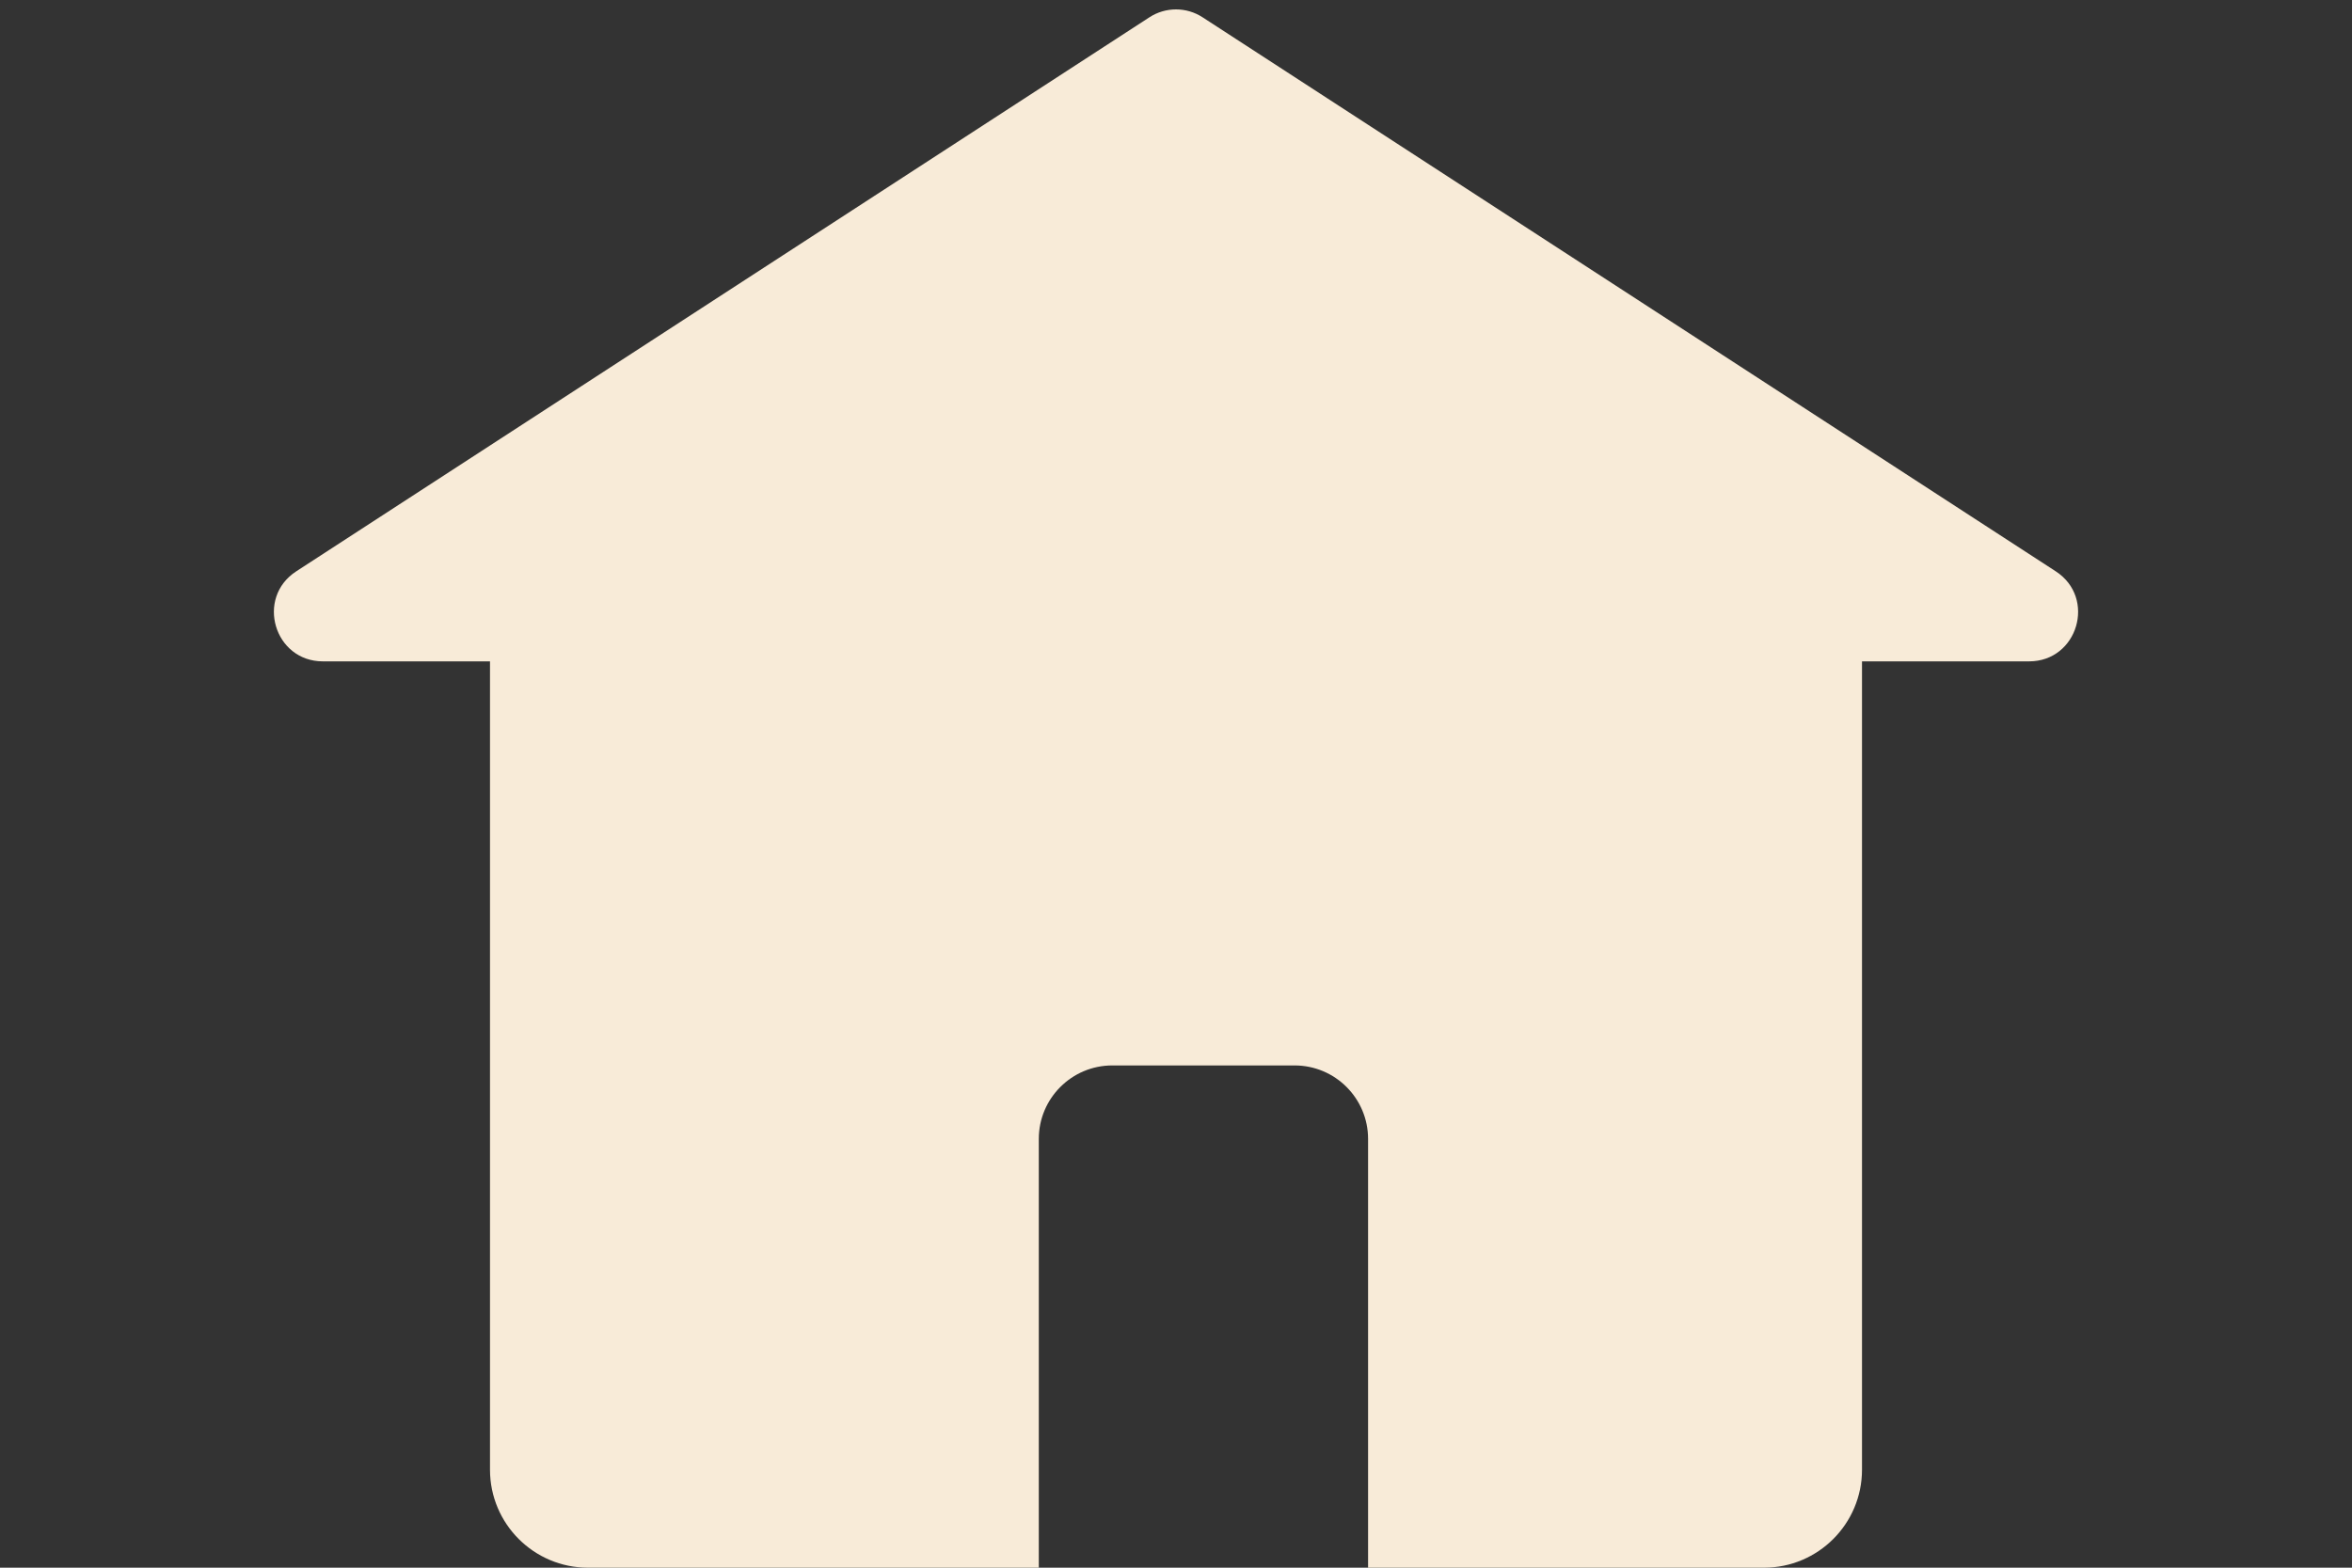 <svg width="24" height="16" viewBox="0 0 24 16" fill="none" xmlns="http://www.w3.org/2000/svg">
<rect x="0" y="0" width="24" height="16" fill="#333333" stroke="none"/>
<path d="M11.728 0.177C11.893 0.069 12.107 0.069 12.272 0.177L20.977 5.831C21.394 6.102 21.202 6.75 20.705 6.75H3.295C2.798 6.75 2.606 6.102 3.023 5.831L11.728 0.177Z" fill="#F8EBD8"/>
<path fill-rule="evenodd" clip-rule="evenodd" d="M6 4.349C5.448 4.349 5 4.797 5 5.349V15C5 15.552 5.448 16 6 16H10.6V11.624C10.6 11.21 10.936 10.874 11.35 10.874H13.21C13.624 10.874 13.96 11.21 13.96 11.624V16H18C18.552 16 19 15.552 19 15V5.349C19 4.797 18.552 4.349 18 4.349H6Z" fill="#F8EBD8"/>
</svg>
